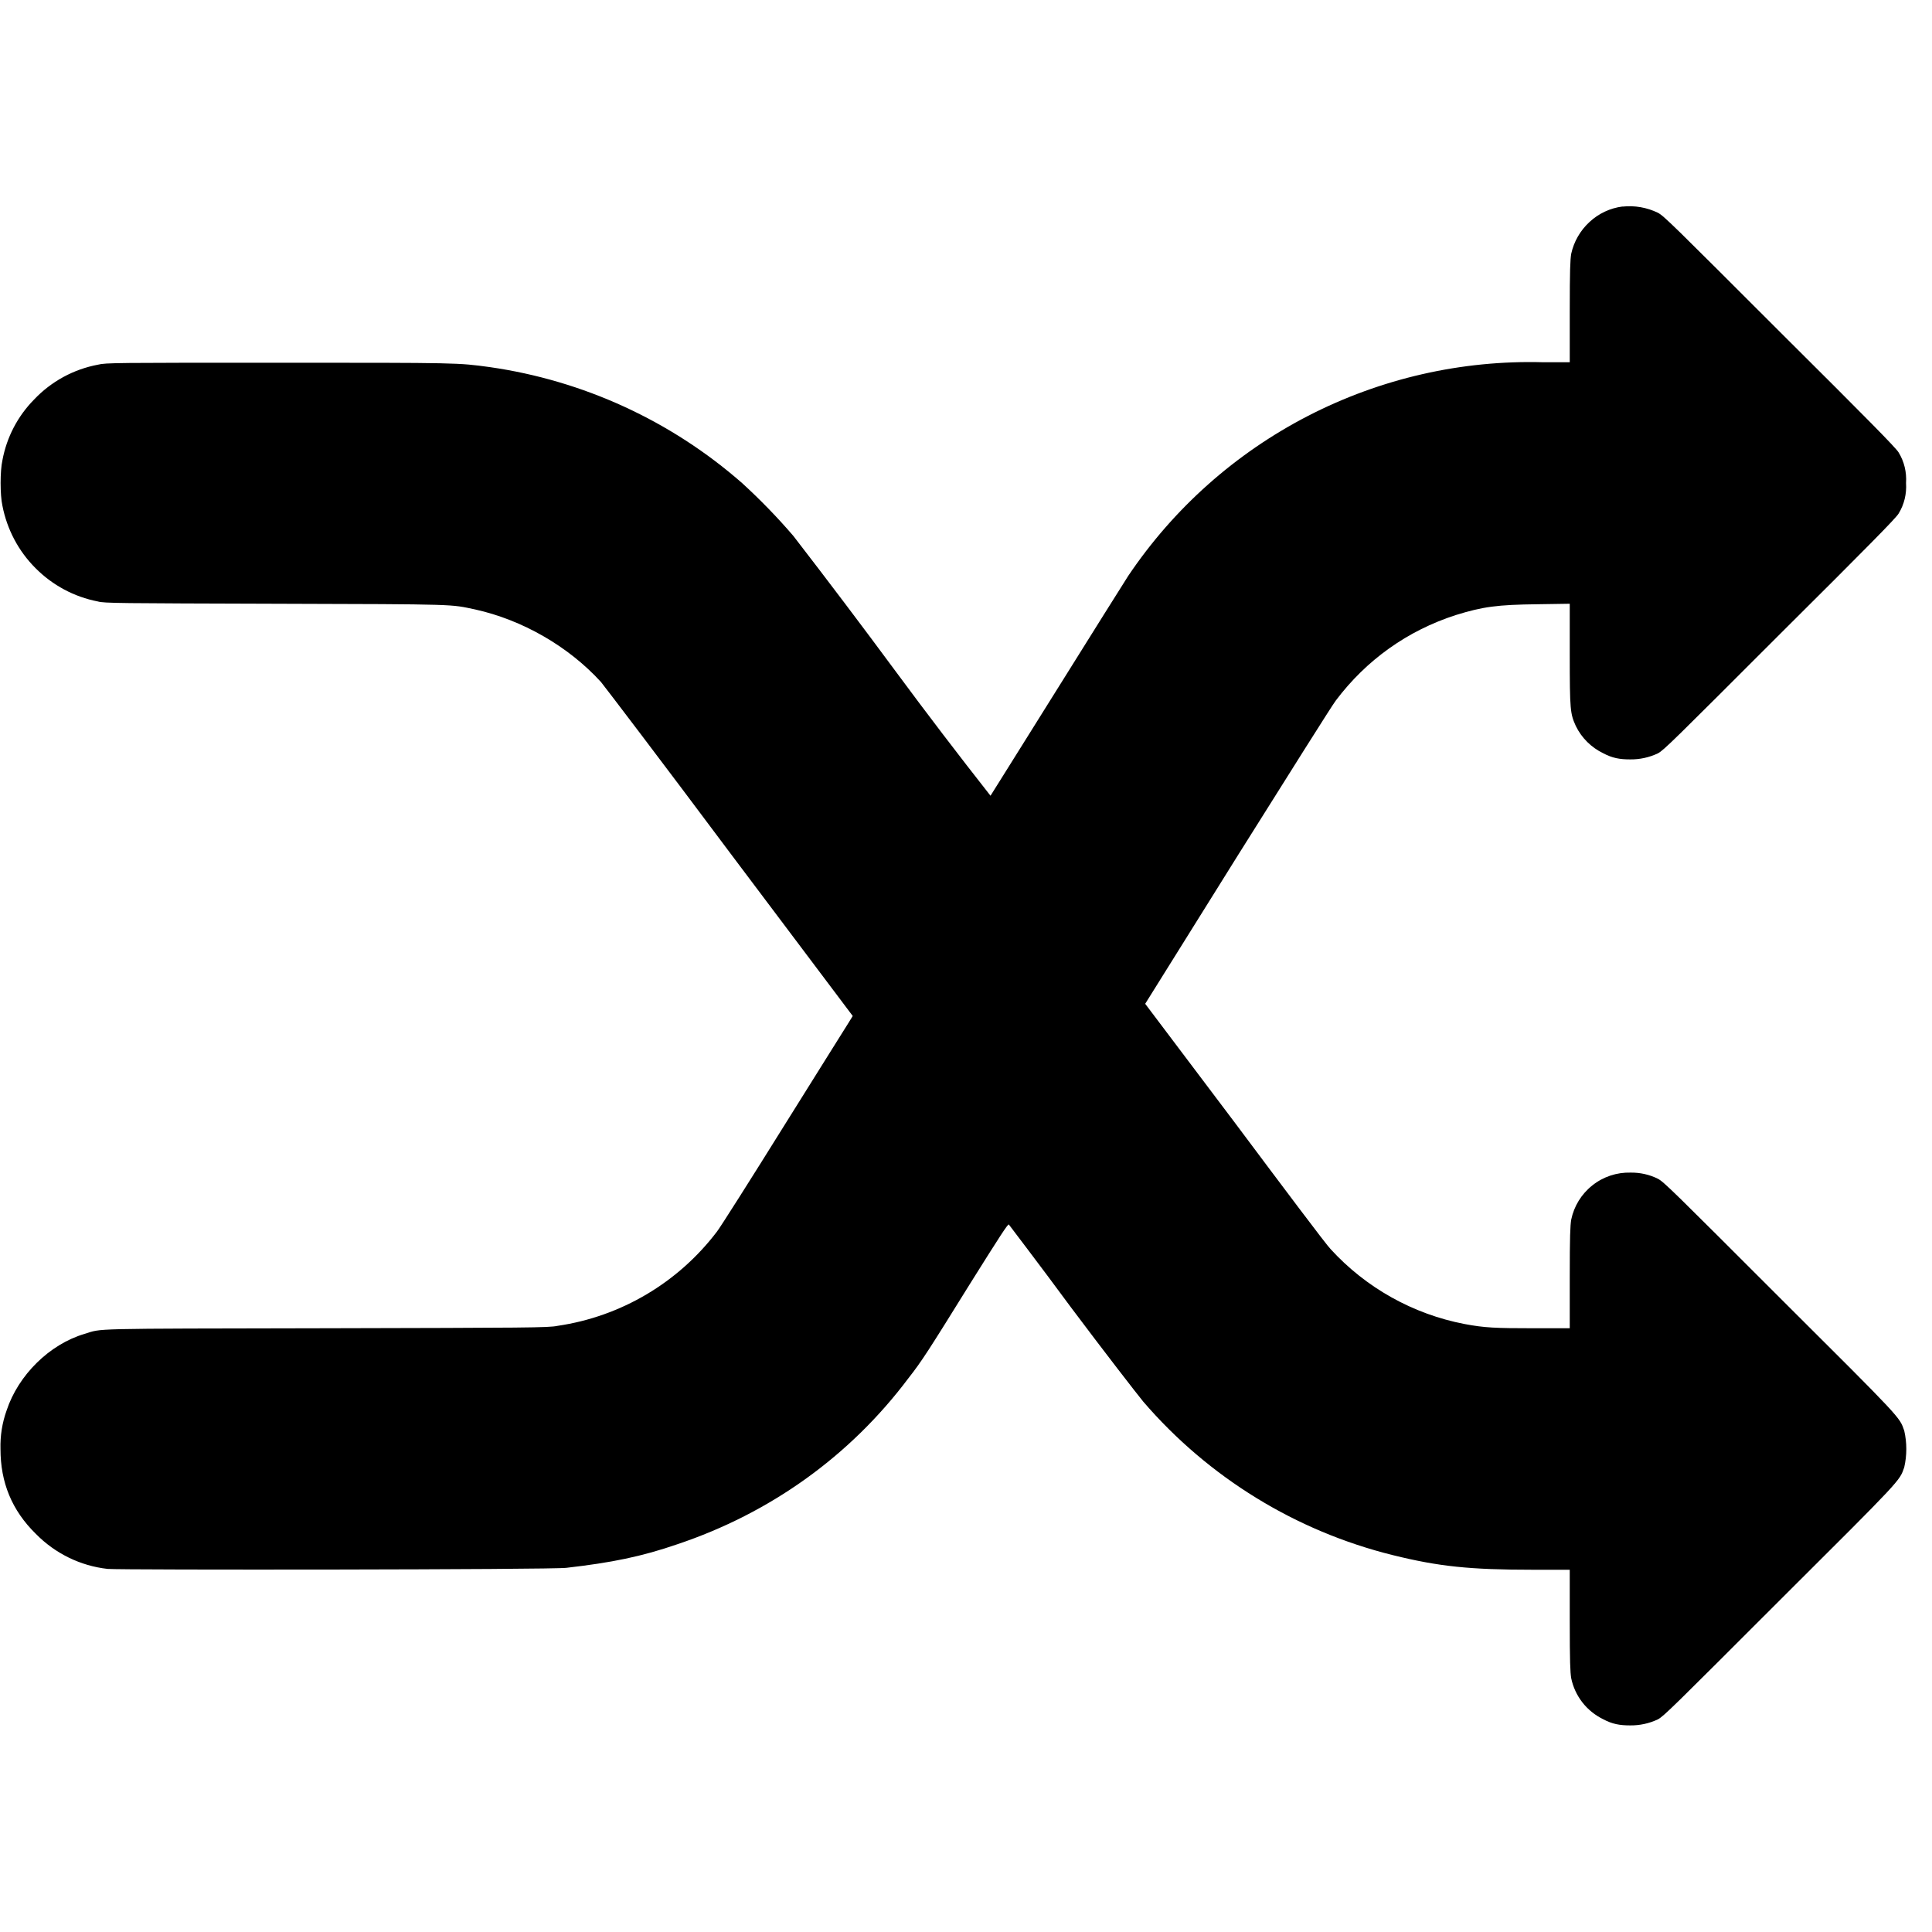 <svg width="16" height="16" viewBox="0 0 16 16" fill="none" xmlns="http://www.w3.org/2000/svg">
<path d="M13.438 1.71C13.335 1.723 13.239 1.768 13.163 1.839C13.087 1.909 13.034 2.001 13.012 2.102C13.004 2.152 13 2.23 13 2.582V3H12.781C12.105 2.981 11.436 3.134 10.835 3.443C10.233 3.753 9.72 4.209 9.343 4.77C9.309 4.824 9.035 5.258 8.743 5.727C8.449 6.195 8.207 6.586 8.203 6.59C7.938 6.253 7.677 5.911 7.422 5.566C7.142 5.187 6.858 4.811 6.57 4.438C6.437 4.283 6.295 4.137 6.145 4C5.556 3.484 4.83 3.151 4.055 3.04C3.789 3.004 3.809 3.004 2.305 3.004C0.957 3.004 0.875 3.004 0.812 3.02C0.609 3.058 0.424 3.159 0.282 3.309C0.146 3.447 0.055 3.622 0.02 3.812C9.62988e-07 3.902 9.62988e-07 4.098 0.02 4.188C0.058 4.384 0.153 4.564 0.294 4.705C0.435 4.847 0.614 4.943 0.81 4.981C0.86 4.996 0.988 4.996 2.281 5C3.816 5.004 3.727 5.004 3.934 5.047C4.324 5.133 4.707 5.352 4.977 5.648C5.012 5.691 5.497 6.328 6.051 7.07L7.062 8.414L7.023 8.477C7.003 8.507 6.762 8.895 6.488 9.332C6.215 9.77 5.968 10.16 5.938 10.199C5.617 10.622 5.143 10.903 4.618 10.98C4.543 10.996 4.371 10.996 2.699 11C0.691 11.004 0.855 11 0.699 11.047C0.41 11.133 0.152 11.387 0.055 11.68C0.018 11.783 0.001 11.891 0.004 12C0.004 12.277 0.098 12.508 0.297 12.703C0.456 12.865 0.666 12.968 0.891 12.993C0.996 13.003 4.582 13 4.691 12.984C5.066 12.941 5.313 12.891 5.609 12.789C6.379 12.531 7.039 12.059 7.523 11.414C7.633 11.274 7.688 11.188 8.035 10.629C8.285 10.23 8.348 10.133 8.355 10.141C8.359 10.148 8.594 10.453 8.867 10.824C9.145 11.195 9.418 11.547 9.469 11.609C10.009 12.236 10.731 12.68 11.535 12.879C11.915 12.973 12.172 13 12.695 13H13V13.418C13 13.77 13.004 13.848 13.012 13.898C13.027 13.971 13.059 14.04 13.105 14.099C13.151 14.158 13.21 14.205 13.277 14.238C13.352 14.278 13.414 14.289 13.5 14.289C13.579 14.29 13.658 14.273 13.73 14.239C13.781 14.211 13.855 14.137 14.738 13.254C15.758 12.238 15.73 12.266 15.77 12.152C15.793 12.052 15.793 11.948 15.77 11.848C15.73 11.734 15.758 11.762 14.738 10.746C13.855 9.863 13.781 9.789 13.73 9.762C13.66 9.727 13.582 9.71 13.504 9.711C13.389 9.708 13.277 9.745 13.187 9.817C13.097 9.888 13.035 9.989 13.012 10.101C13.004 10.152 13 10.231 13 10.582V11H12.7C12.383 11 12.293 10.996 12.129 10.965C11.702 10.883 11.312 10.665 11.019 10.344C10.984 10.309 10.629 9.836 10.223 9.293L9.484 8.313L10.25 7.086C10.672 6.414 11.035 5.836 11.063 5.801C11.316 5.465 11.656 5.223 12.055 5.094C12.281 5.024 12.398 5.008 12.735 5.004L13 5V5.418C13 5.883 13.004 5.91 13.05 6.012C13.098 6.111 13.178 6.19 13.277 6.238C13.352 6.278 13.414 6.289 13.5 6.289C13.579 6.29 13.658 6.273 13.73 6.239C13.781 6.211 13.855 6.137 14.738 5.254C15.48 4.516 15.699 4.293 15.723 4.254C15.77 4.178 15.791 4.089 15.785 4C15.791 3.911 15.77 3.822 15.723 3.746C15.699 3.707 15.48 3.484 14.738 2.746C13.855 1.863 13.781 1.789 13.73 1.762C13.639 1.718 13.537 1.7 13.437 1.711L13.438 1.71Z" fill="currentColor"/>
</svg>
